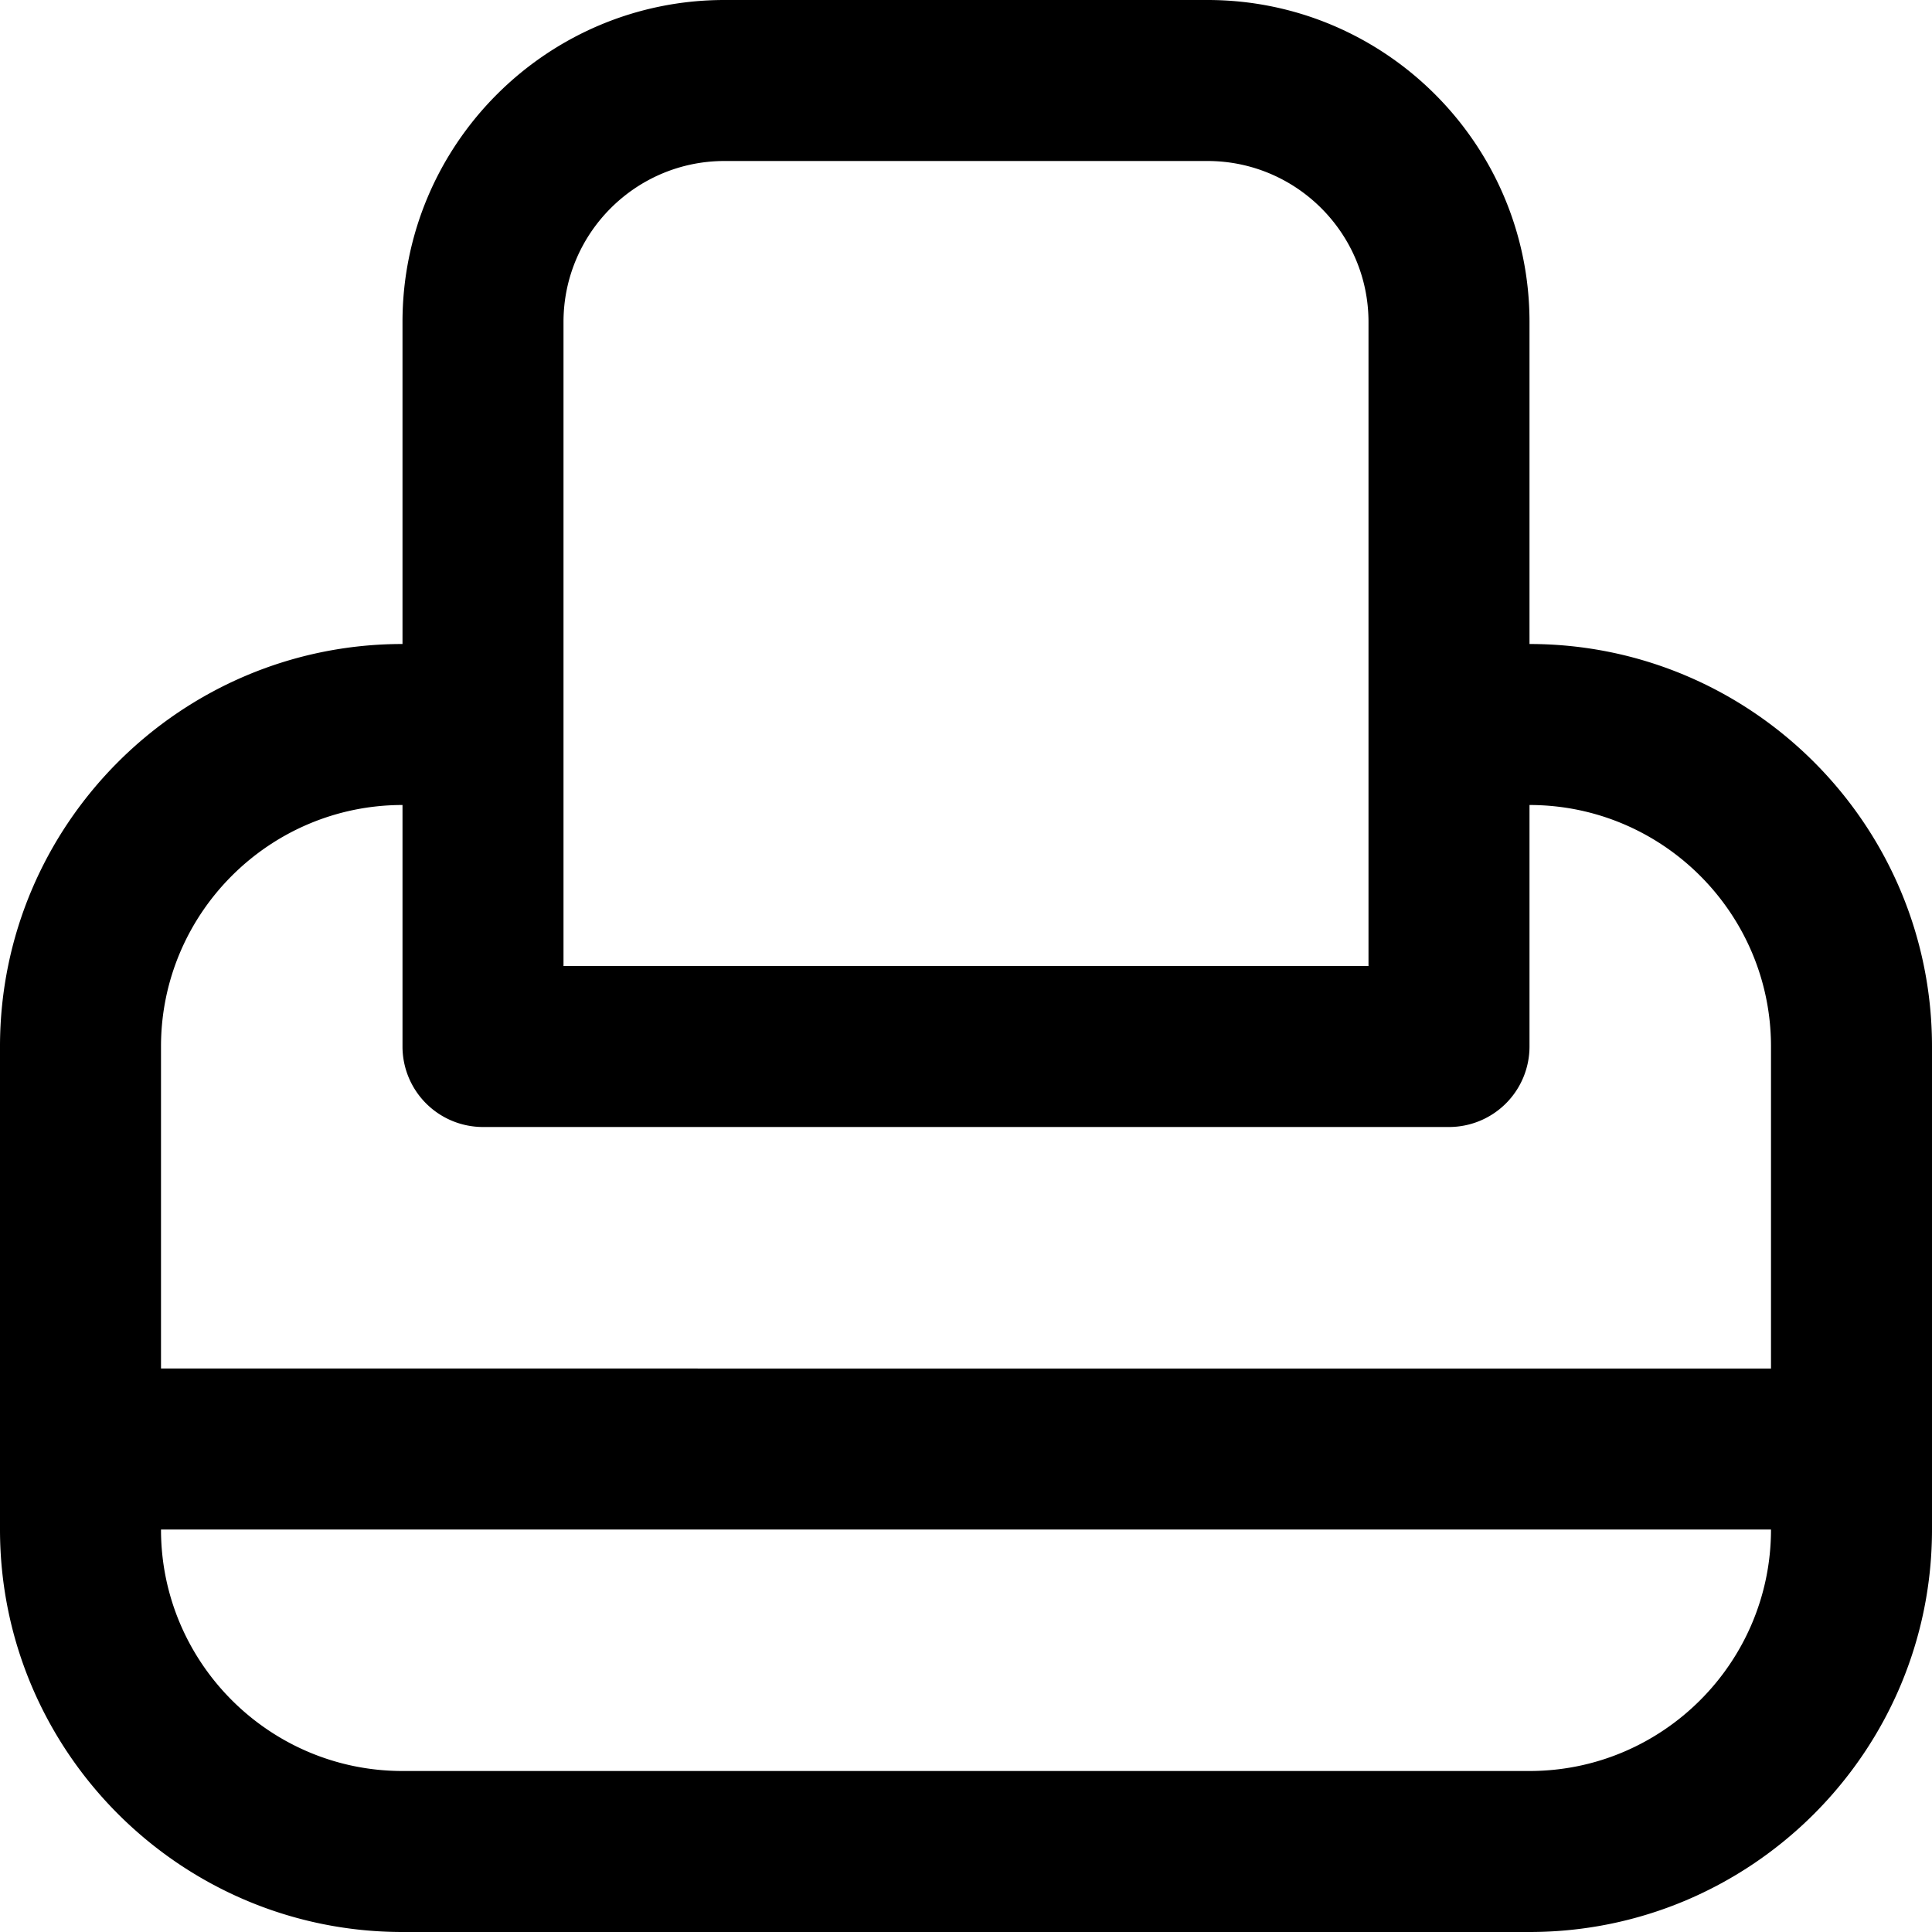 <svg xmlns="http://www.w3.org/2000/svg" width="512" height="512" data-name="Layer 1" viewBox="0 0 24 24"><path d="M19 8V4c0-2.206-1.794-4-4-4H9C6.794 0 5 1.794 5 4v4c-2.757 0-5 2.243-5 5v6c0 2.757 2.243 5 5 5h14c2.757 0 5-2.243 5-5v-6c0-2.757-2.243-5-5-5ZM7 4c0-1.103.897-2 2-2h6c1.103 0 2 .897 2 2v8H7V4Zm-2 6v3a1 1 0 0 0 1 1h12a1 1 0 0 0 1-1v-3c1.654 0 3 1.346 3 3v4H2v-4c0-1.654 1.346-3 3-3Zm14 12H5c-1.654 0-3-1.346-3-3h20c0 1.654-1.346 3-3 3Z"/></svg>